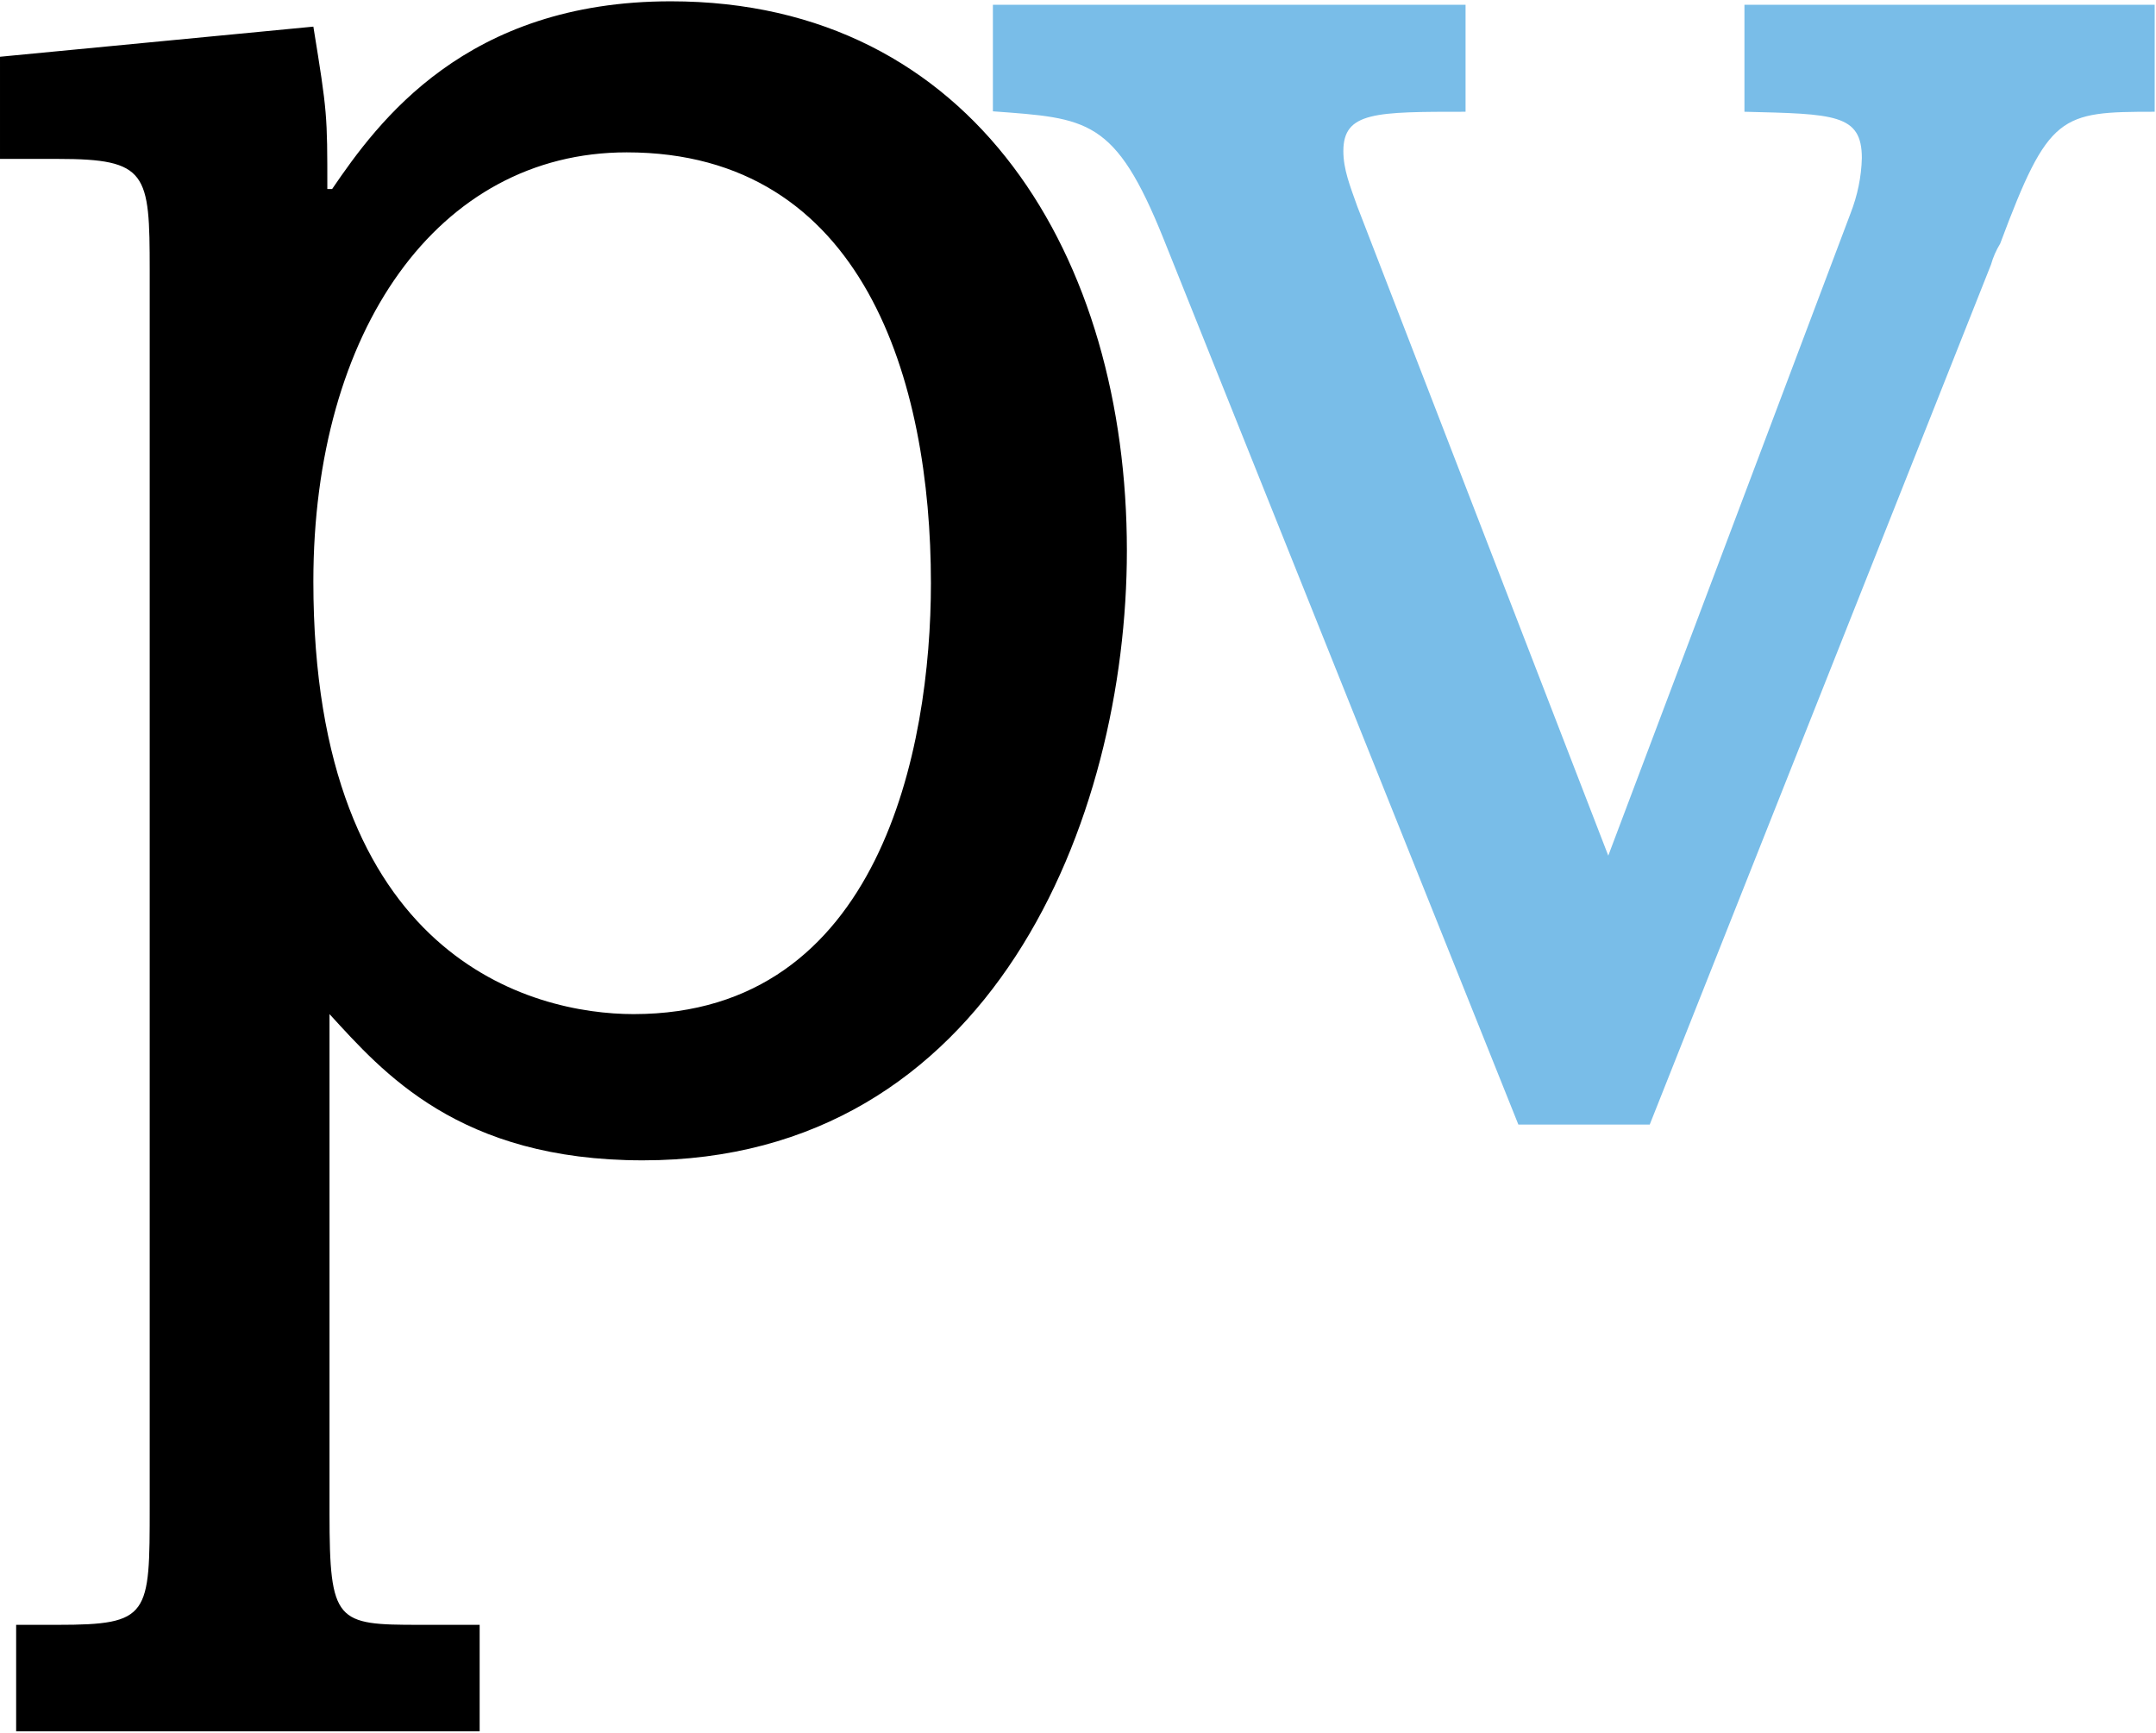 <?xml version="1.0" ?>
<svg xmlns="http://www.w3.org/2000/svg" viewBox="0 0 494 397">
	<style>
		.s0 { fill: #000000 } 
		.s1 { fill: #79bde8 } 
	</style>
	<path id="Layer" fill-rule="evenodd" class="s0" d="m71.8 6.1c3.2 19.7 3.2 20.2 3.2 37.2h1.1c10.5-15.4 30.6-43 77.6-43 69.7 0 104.5 58.9 104.5 125.8 0 61.7-31.1 139.7-110.9 139.7-42.2 0-59.6-20.2-71.8-33.5v114.4c0 25 1.6 25.5 20.6 25.5h13.8v24.4h-106.2v-24.4h9.5c21.1 0 21.1-2.1 21.1-27.1v-283.2c0-22.3-0.5-25.5-21.1-25.5h-13.2v-23.4zm73.4 226.2c56.5 0 68.1-61 68.1-98.7 0-46.2-15.3-98.7-69.7-98.7-43.3 0-71.8 40.9-71.8 98.3 0 86.4 50.2 99.1 73.4 99.1z"/>
	<path id="Layer" class="s1" d="m227.5 1.1h108.3v24.5c-20.6 0-28 0-28 9 0 4.2 1.5 7.9 3.2 12.7l57.5 148.7 55.5-147.1c1.6-4.1 2.5-8.4 2.6-12.7 0-10.1-6.3-10.1-26.9-10.6v-24.5h94v24.5c-21.7 0-24.3 0.5-35.4 30.2q-1.4 2.3-2.1 4.8l-78.2 197h-30.1l-81.3-202.9c-11.1-27.6-17.4-27.6-39.1-29.2z"/>
</svg>